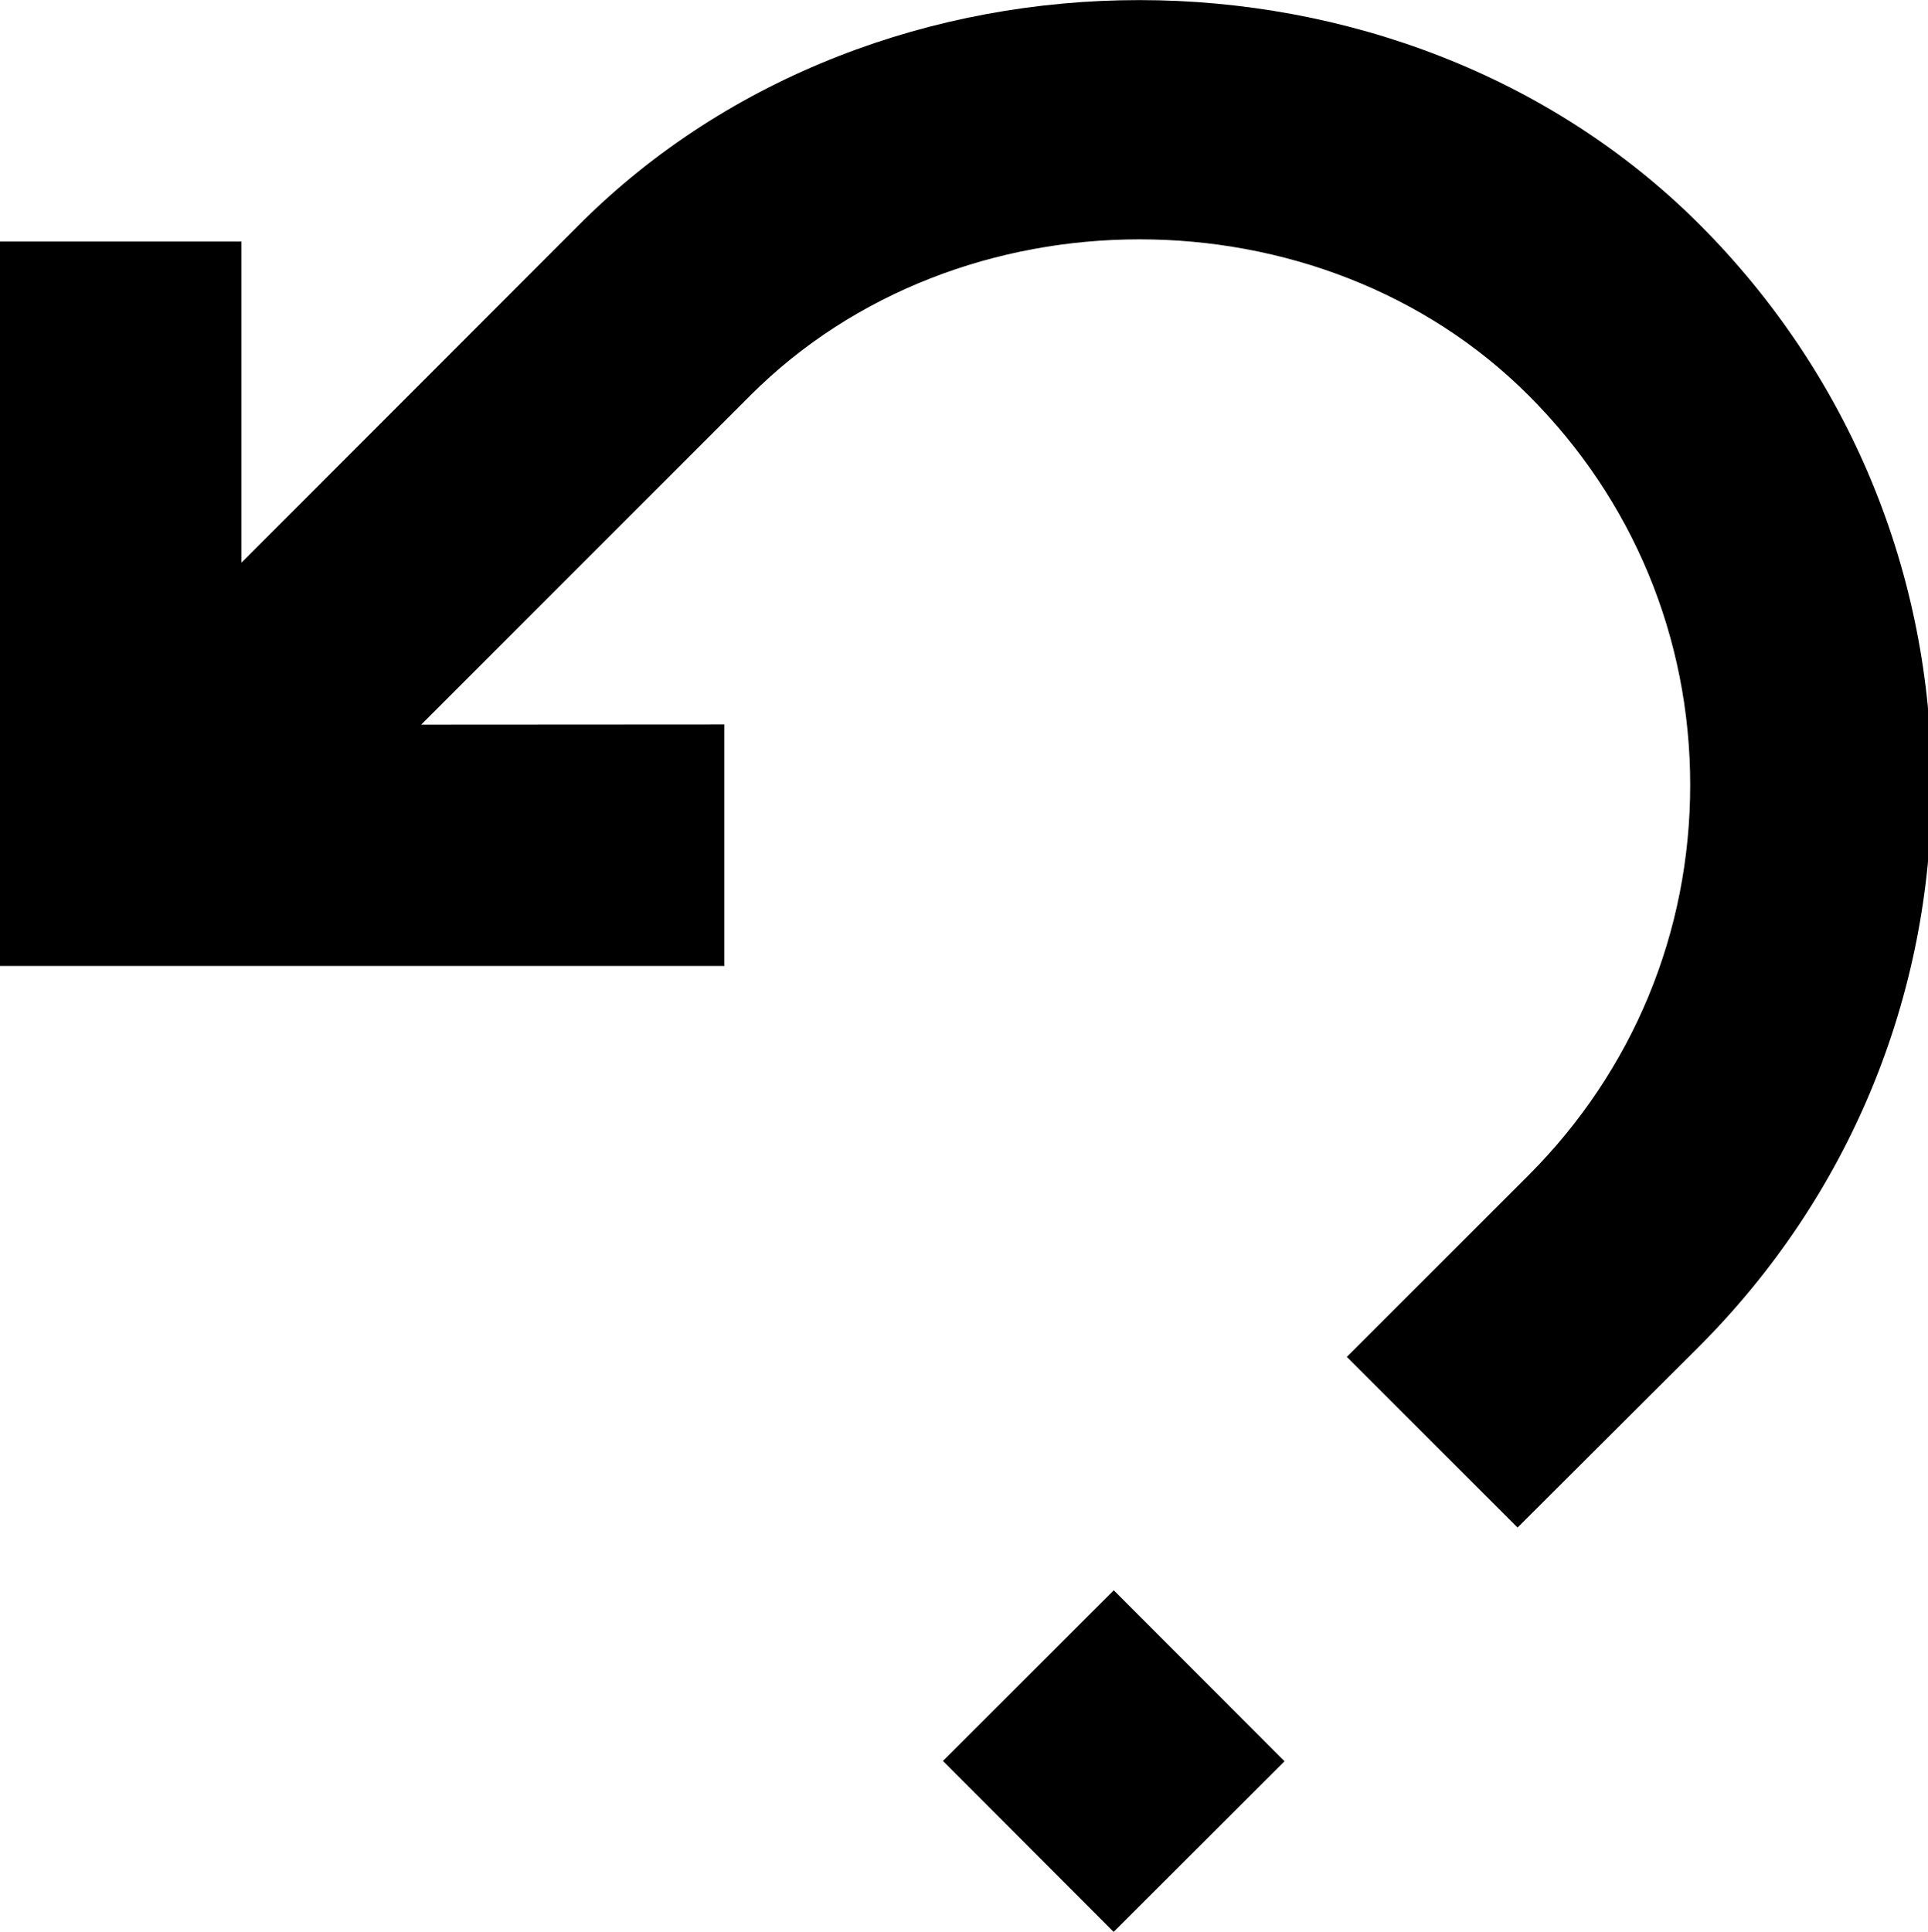 <?xml version="1.0" encoding="utf-8"?>
<!-- Generated by IcoMoon.io -->
<!DOCTYPE svg PUBLIC "-//W3C//DTD SVG 1.1//EN" "http://www.w3.org/Graphics/SVG/1.1/DTD/svg11.dtd">
<svg version="1.1" xmlns="http://www.w3.org/2000/svg" xmlns:xlink="http://www.w3.org/1999/xlink" width="511" height="512" viewBox="0 0 511 512">
<g id="icomoon-ignore">
</g>
<path d="M450.468 59.516c-79.307-79.291-217.666-79.355-296.925 0l-89.547 89.611v-85.115h-63.996v191.988h191.988v-63.996l-80.363 0.048 87.243-87.243c55.117-55.181 151.239-55.181 206.355 0.064 27.566 27.567 42.749 64.188 42.749 103.178 0 39.038-15.183 75.675-42.749 103.322l-48.253 48.237 45.245 45.229 48.253-48.125c39.629-39.758 61.5-92.523 61.5-148.663 0-56.108-21.871-108.857-61.5-148.535zM295.166 512l-45.246-45.309 45.278-45.229 45.245 45.309z"></path>
</svg>
